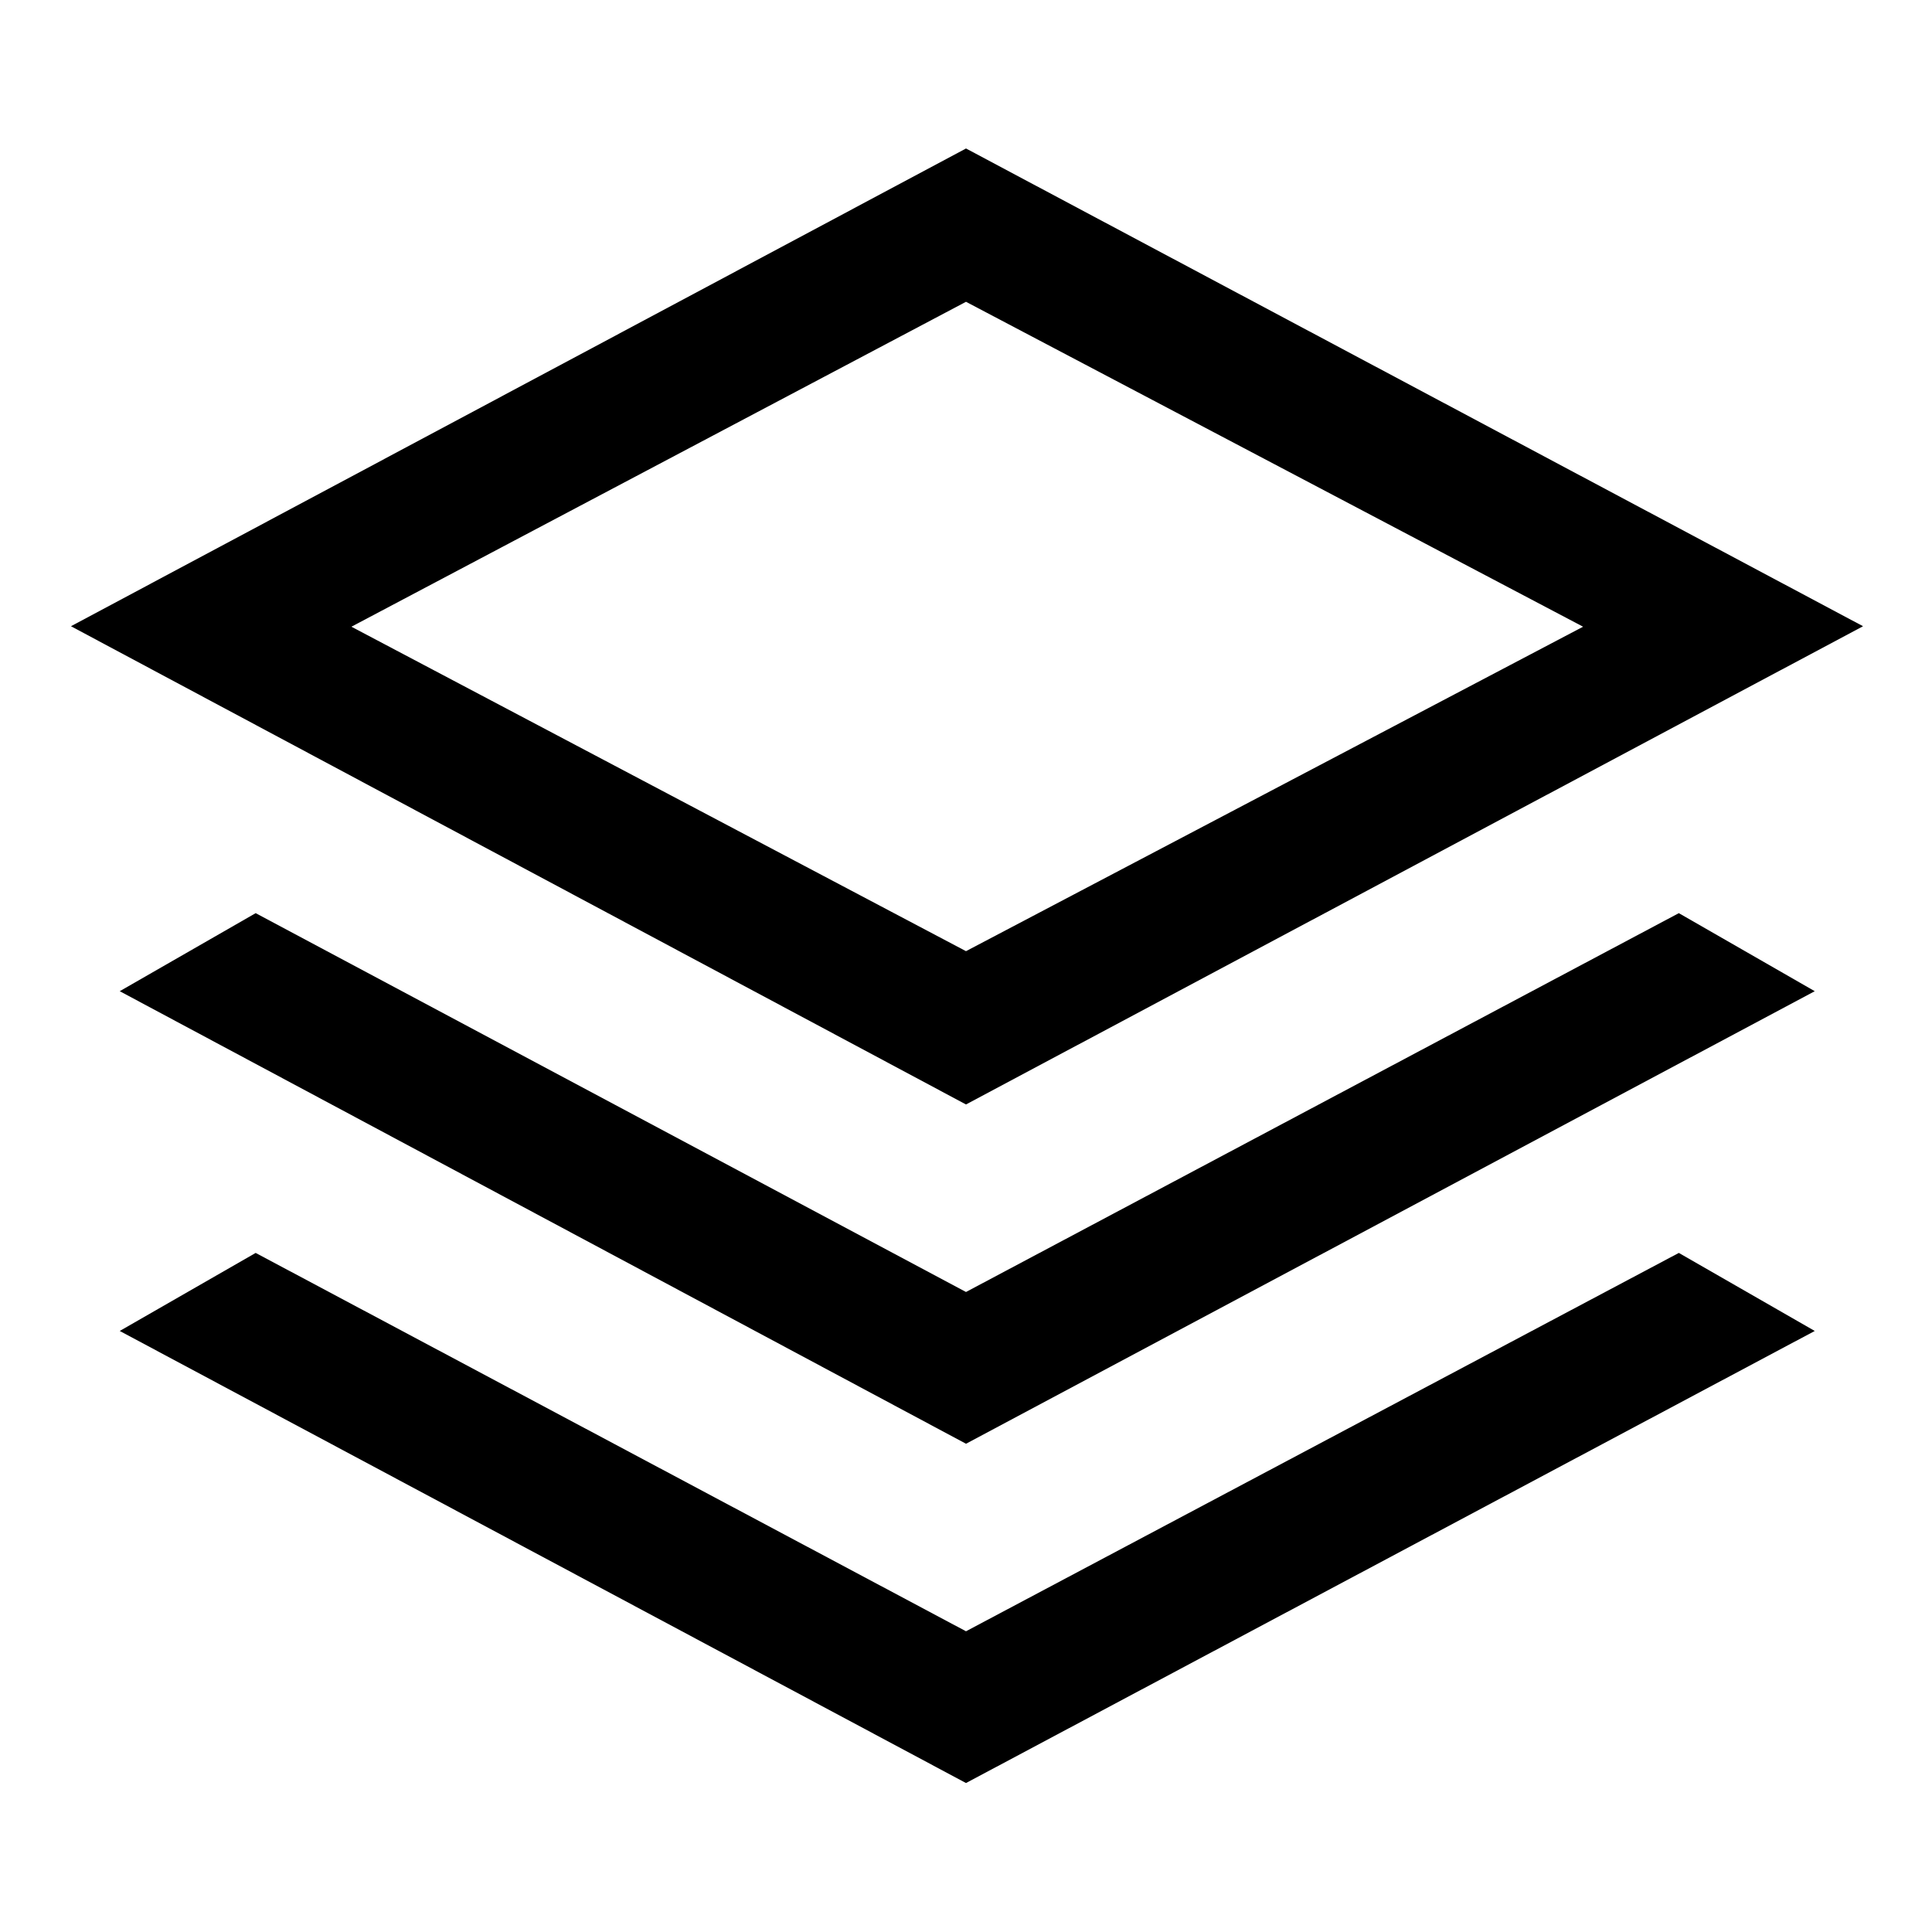 <svg xmlns="http://www.w3.org/2000/svg" width="48" height="48" viewBox="0 -960 960 960"><path d="M480-411.2 35.26-648.83 480-886.22l445.74 237.39L480-411.2Zm0 168.59L59.5-467.48l67.54-38.78L480-318.02l354.2-188.24 67.54 38.78L480-242.61Zm0 168.59L59.5-298.65l67.54-38.78 352.96 188 354.2-188 67.54 38.78L480-74.02Zm0-413.35 306.63-161.22L480-810.04 174.61-648.59 480-487.37Zm1.24-161.46Z"/></svg>